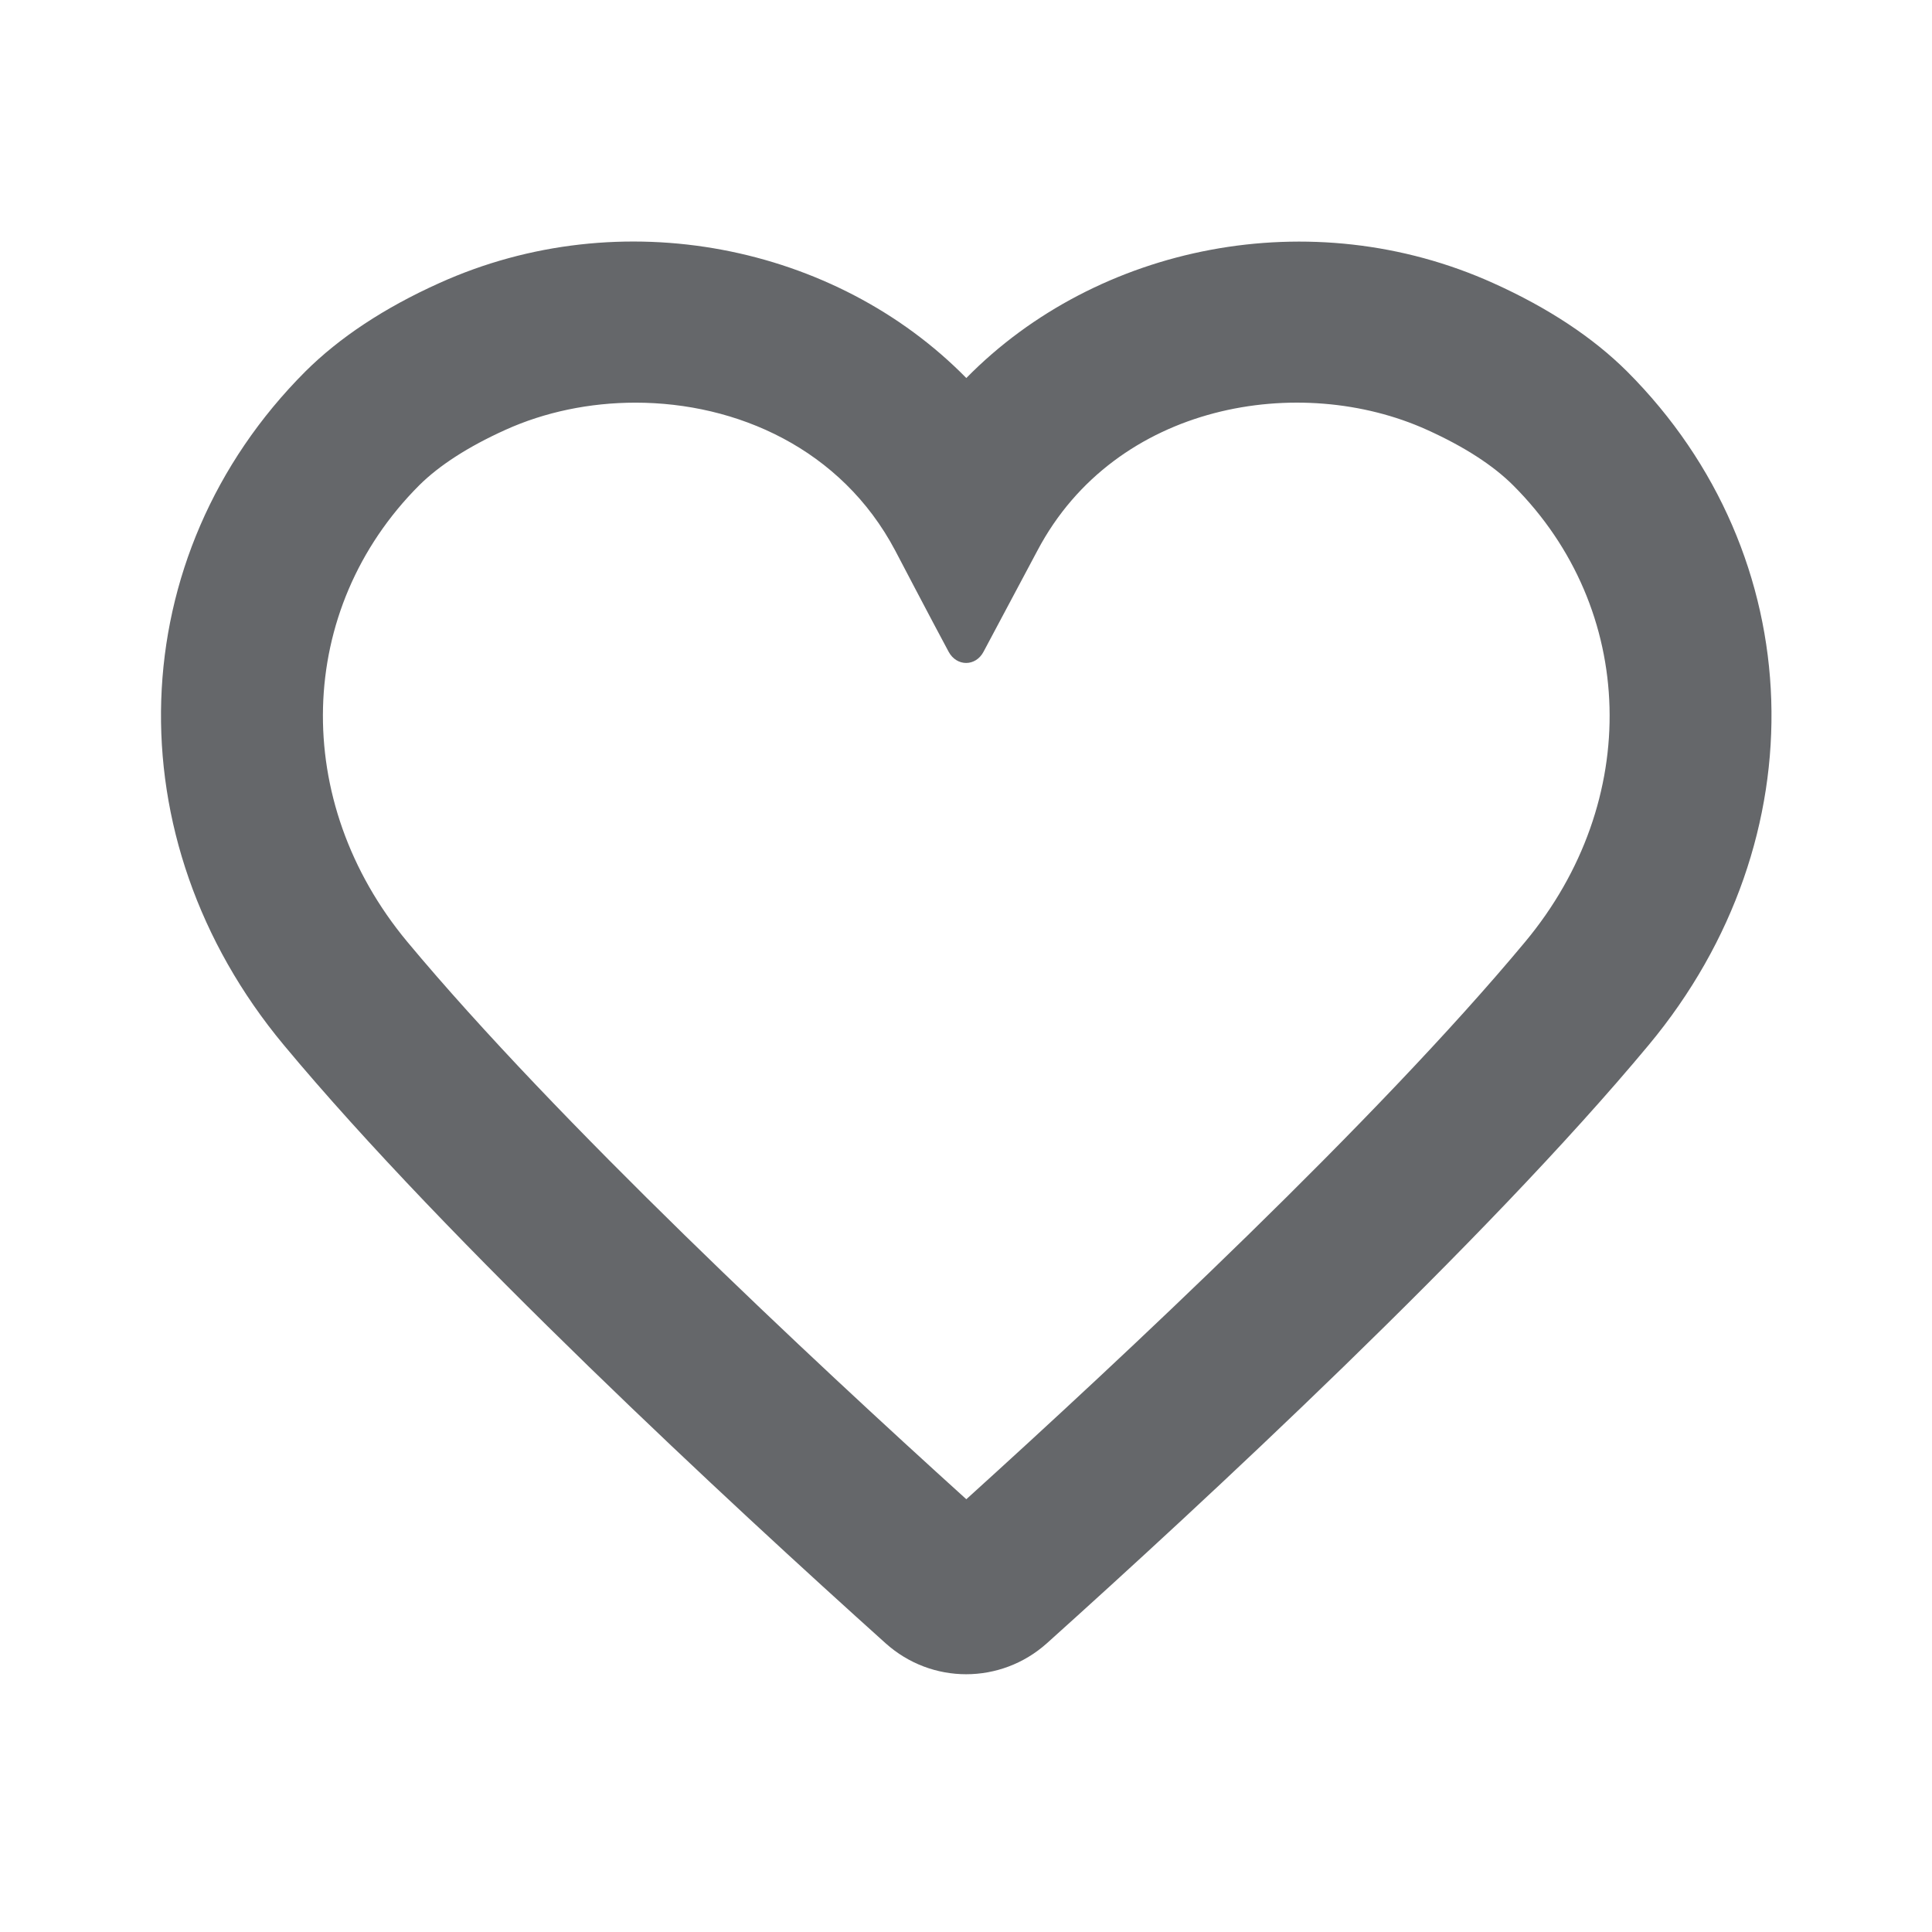 <svg width="12" height="12" viewBox="0 0 12 12" fill="none" xmlns="http://www.w3.org/2000/svg">
<path fill-rule="evenodd" clip-rule="evenodd" d="M3.947 2.501C3.663 2.501 3.384 2.559 3.139 2.67C2.909 2.774 2.729 2.89 2.604 3.014C1.835 3.784 1.804 4.977 2.53 5.85C3.458 6.964 5.039 8.441 6.002 9.312C6.965 8.44 8.547 6.963 9.473 5.85C10.2 4.977 10.168 3.784 9.399 3.015C9.274 2.89 9.094 2.774 8.864 2.67C8.078 2.314 6.93 2.5 6.444 3.419C6.444 3.419 6.191 3.895 6.109 4.048C6.06 4.141 5.942 4.141 5.892 4.048C5.787 3.853 5.56 3.419 5.56 3.419C5.225 2.786 4.575 2.501 3.947 2.501M6.001 10.399C5.822 10.399 5.644 10.335 5.501 10.207C4.544 9.347 2.785 7.72 1.762 6.49C0.697 5.21 0.754 3.451 1.897 2.307C2.108 2.097 2.387 1.912 2.727 1.759C3.859 1.247 5.19 1.521 6.002 2.348C6.814 1.521 8.145 1.248 9.276 1.759C9.616 1.912 9.895 2.097 10.106 2.307V2.307C11.249 3.451 11.306 5.21 10.241 6.49C9.219 7.719 7.46 9.346 6.502 10.207C6.359 10.335 6.18 10.399 6.001 10.399" fill="#65676A"/>
</svg>
